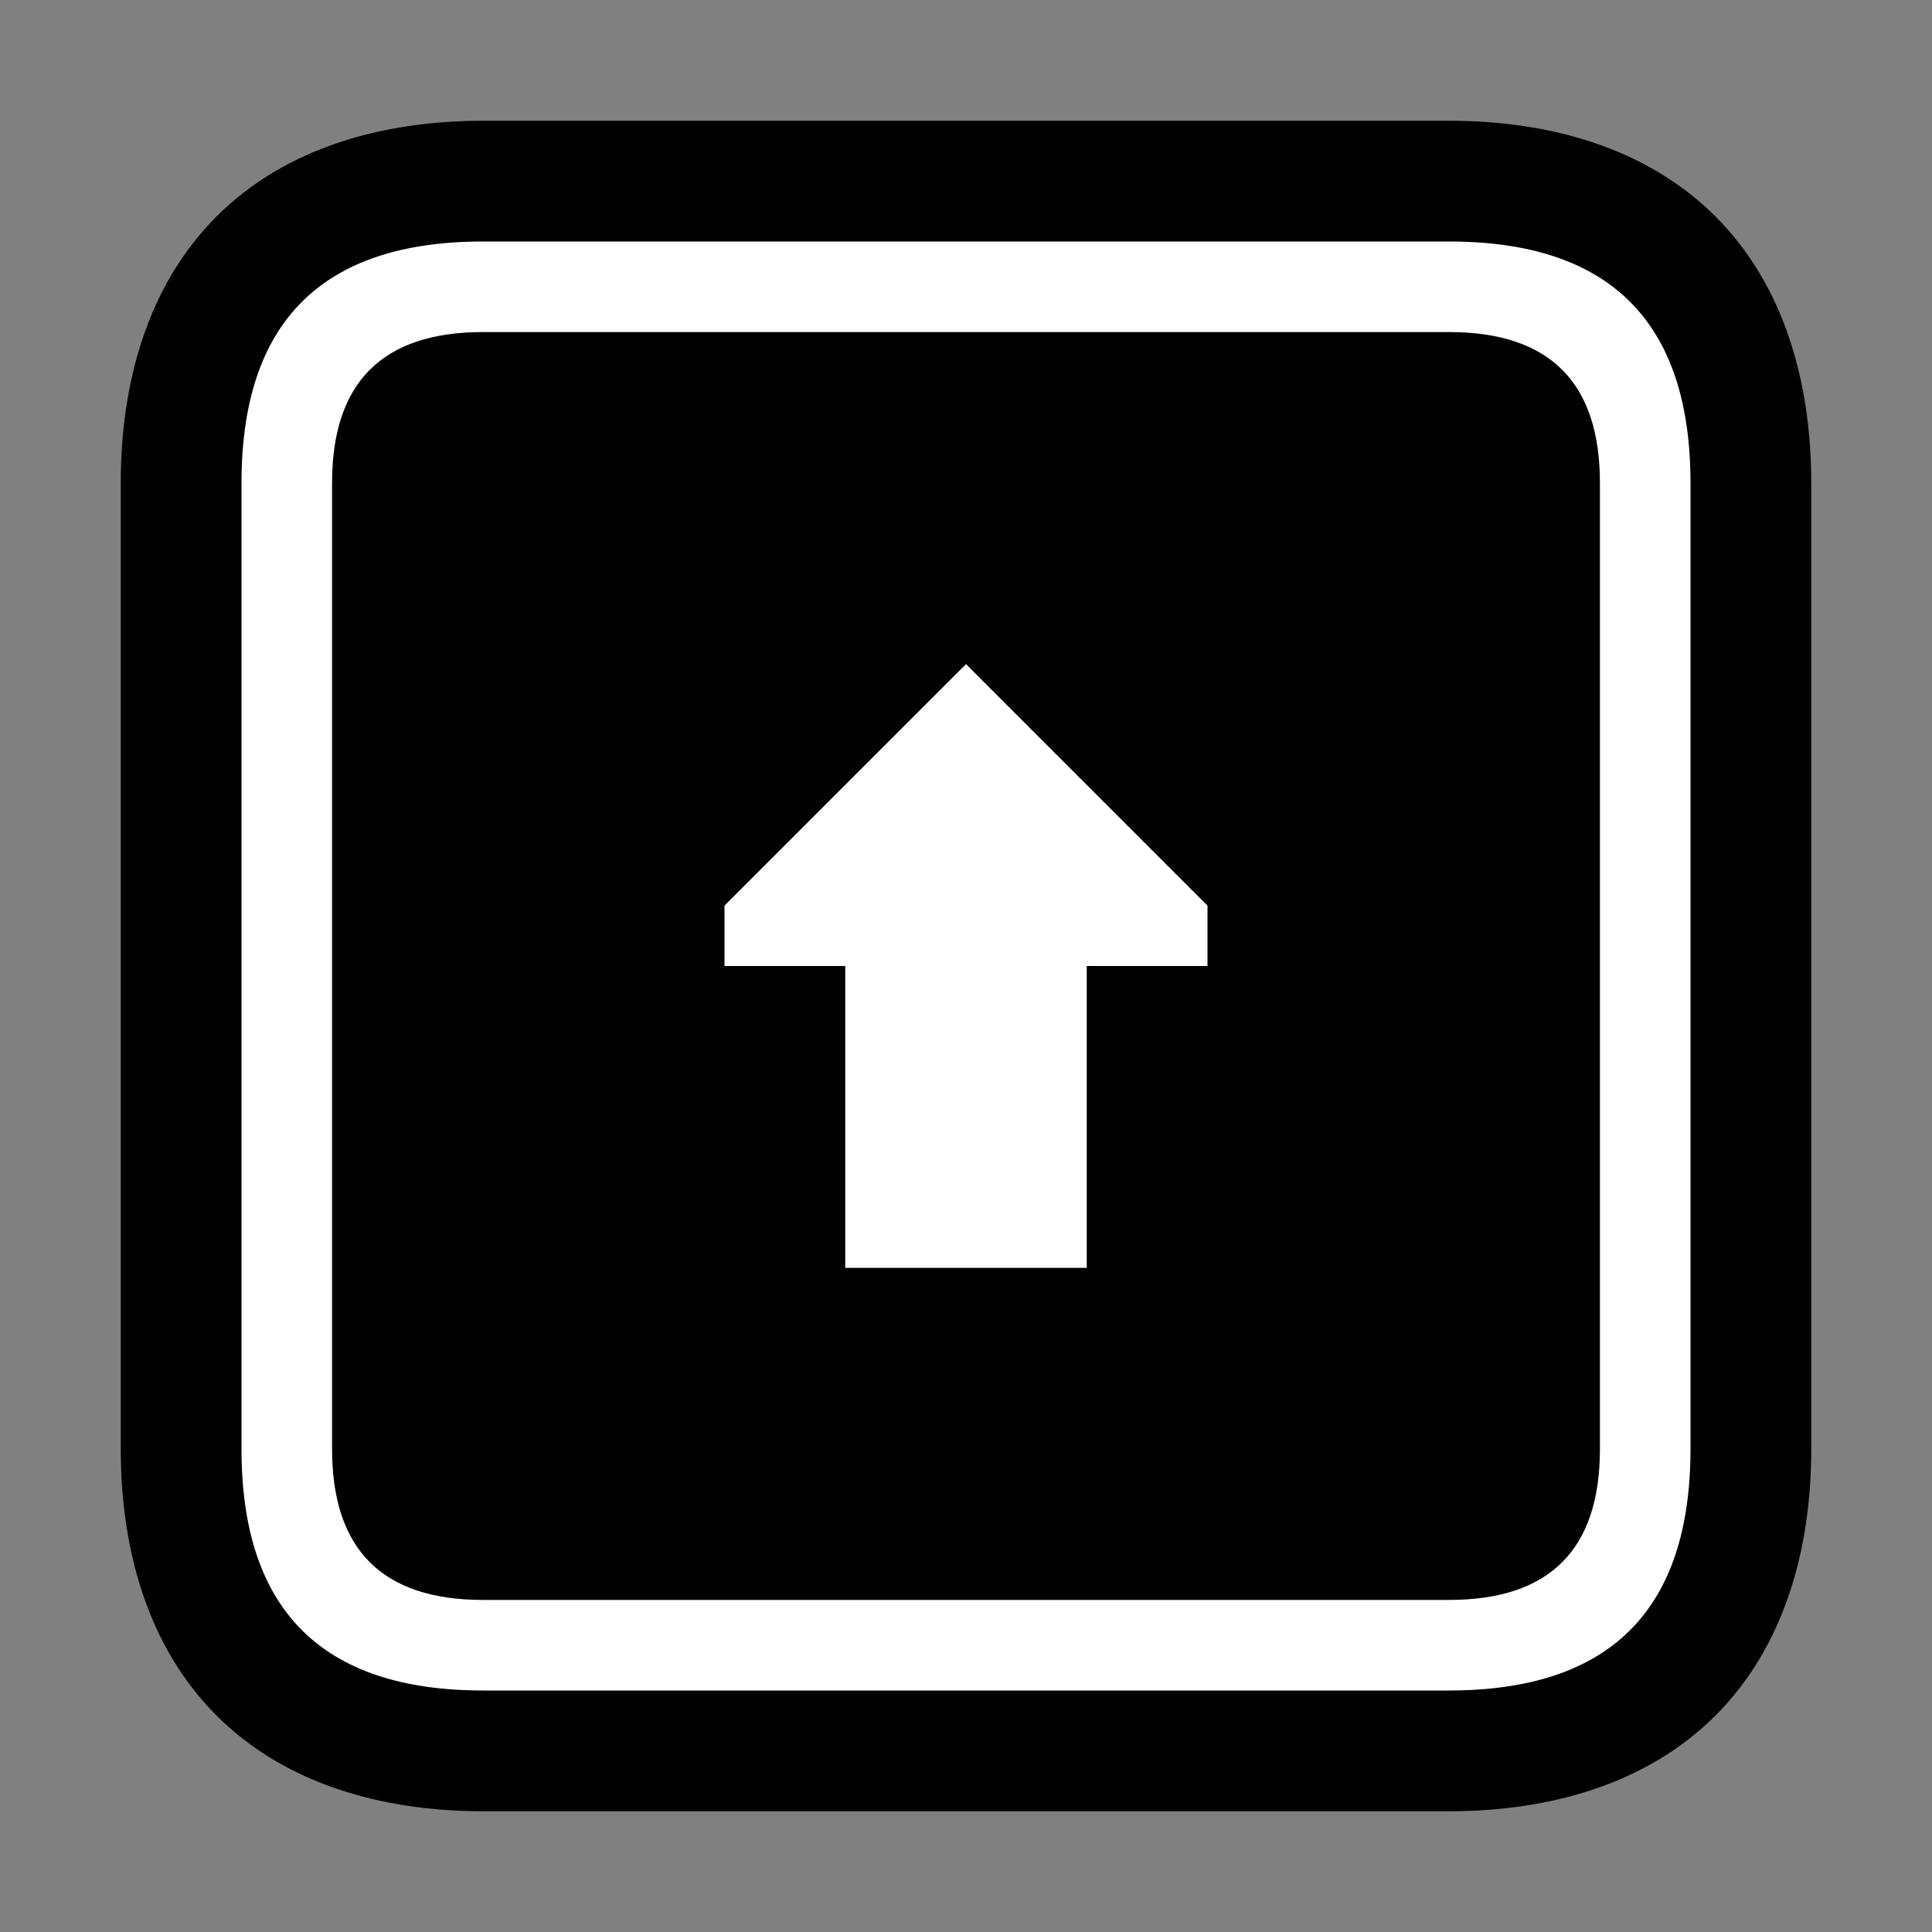 <?xml version="1.0" encoding="UTF-8"?>
<svg version="1.1" viewBox="0 0 64 64" xmlns="http://www.w3.org/2000/svg">
<rect x="0" y="0" width="64" height="64" fill="#808080" stroke="none"/>
<g stroke-linecap="round" stroke-linejoin="round">
<path d="m16 4c-3.333 0-6.552 0.896-8.828 3.172s-3.172 5.495-3.172 8.828v32c0 3.333 0.896 6.552 3.172 8.828s5.495 3.172 8.828 3.172h32c3.333 0 6.552-0.896 8.828-3.172s3.172-5.495 3.172-8.828v-32c0-3.333-0.896-6.552-3.172-8.828s-5.495-3.172-8.828-3.172z" color="#000000" style="-inkscape-stroke:none;paint-order:stroke markers fill"/>
<path d="m48 11h-32q-5 0-5 5v32q0 5 5 5h32q5 0 5-5v-32q0-5-5-5m8 5v32q0 8-8 8h-32q-8 0-8-8v-32q0-8 8-8h32q8 0 8 8m-24 6 8 8v2h-4v10h-8v-10h-4v-2l8-8" color="#000000" fill="#fff" stroke-width="8" style="-inkscape-stroke:none;paint-order:stroke markers fill"/>
</g>
</svg>
